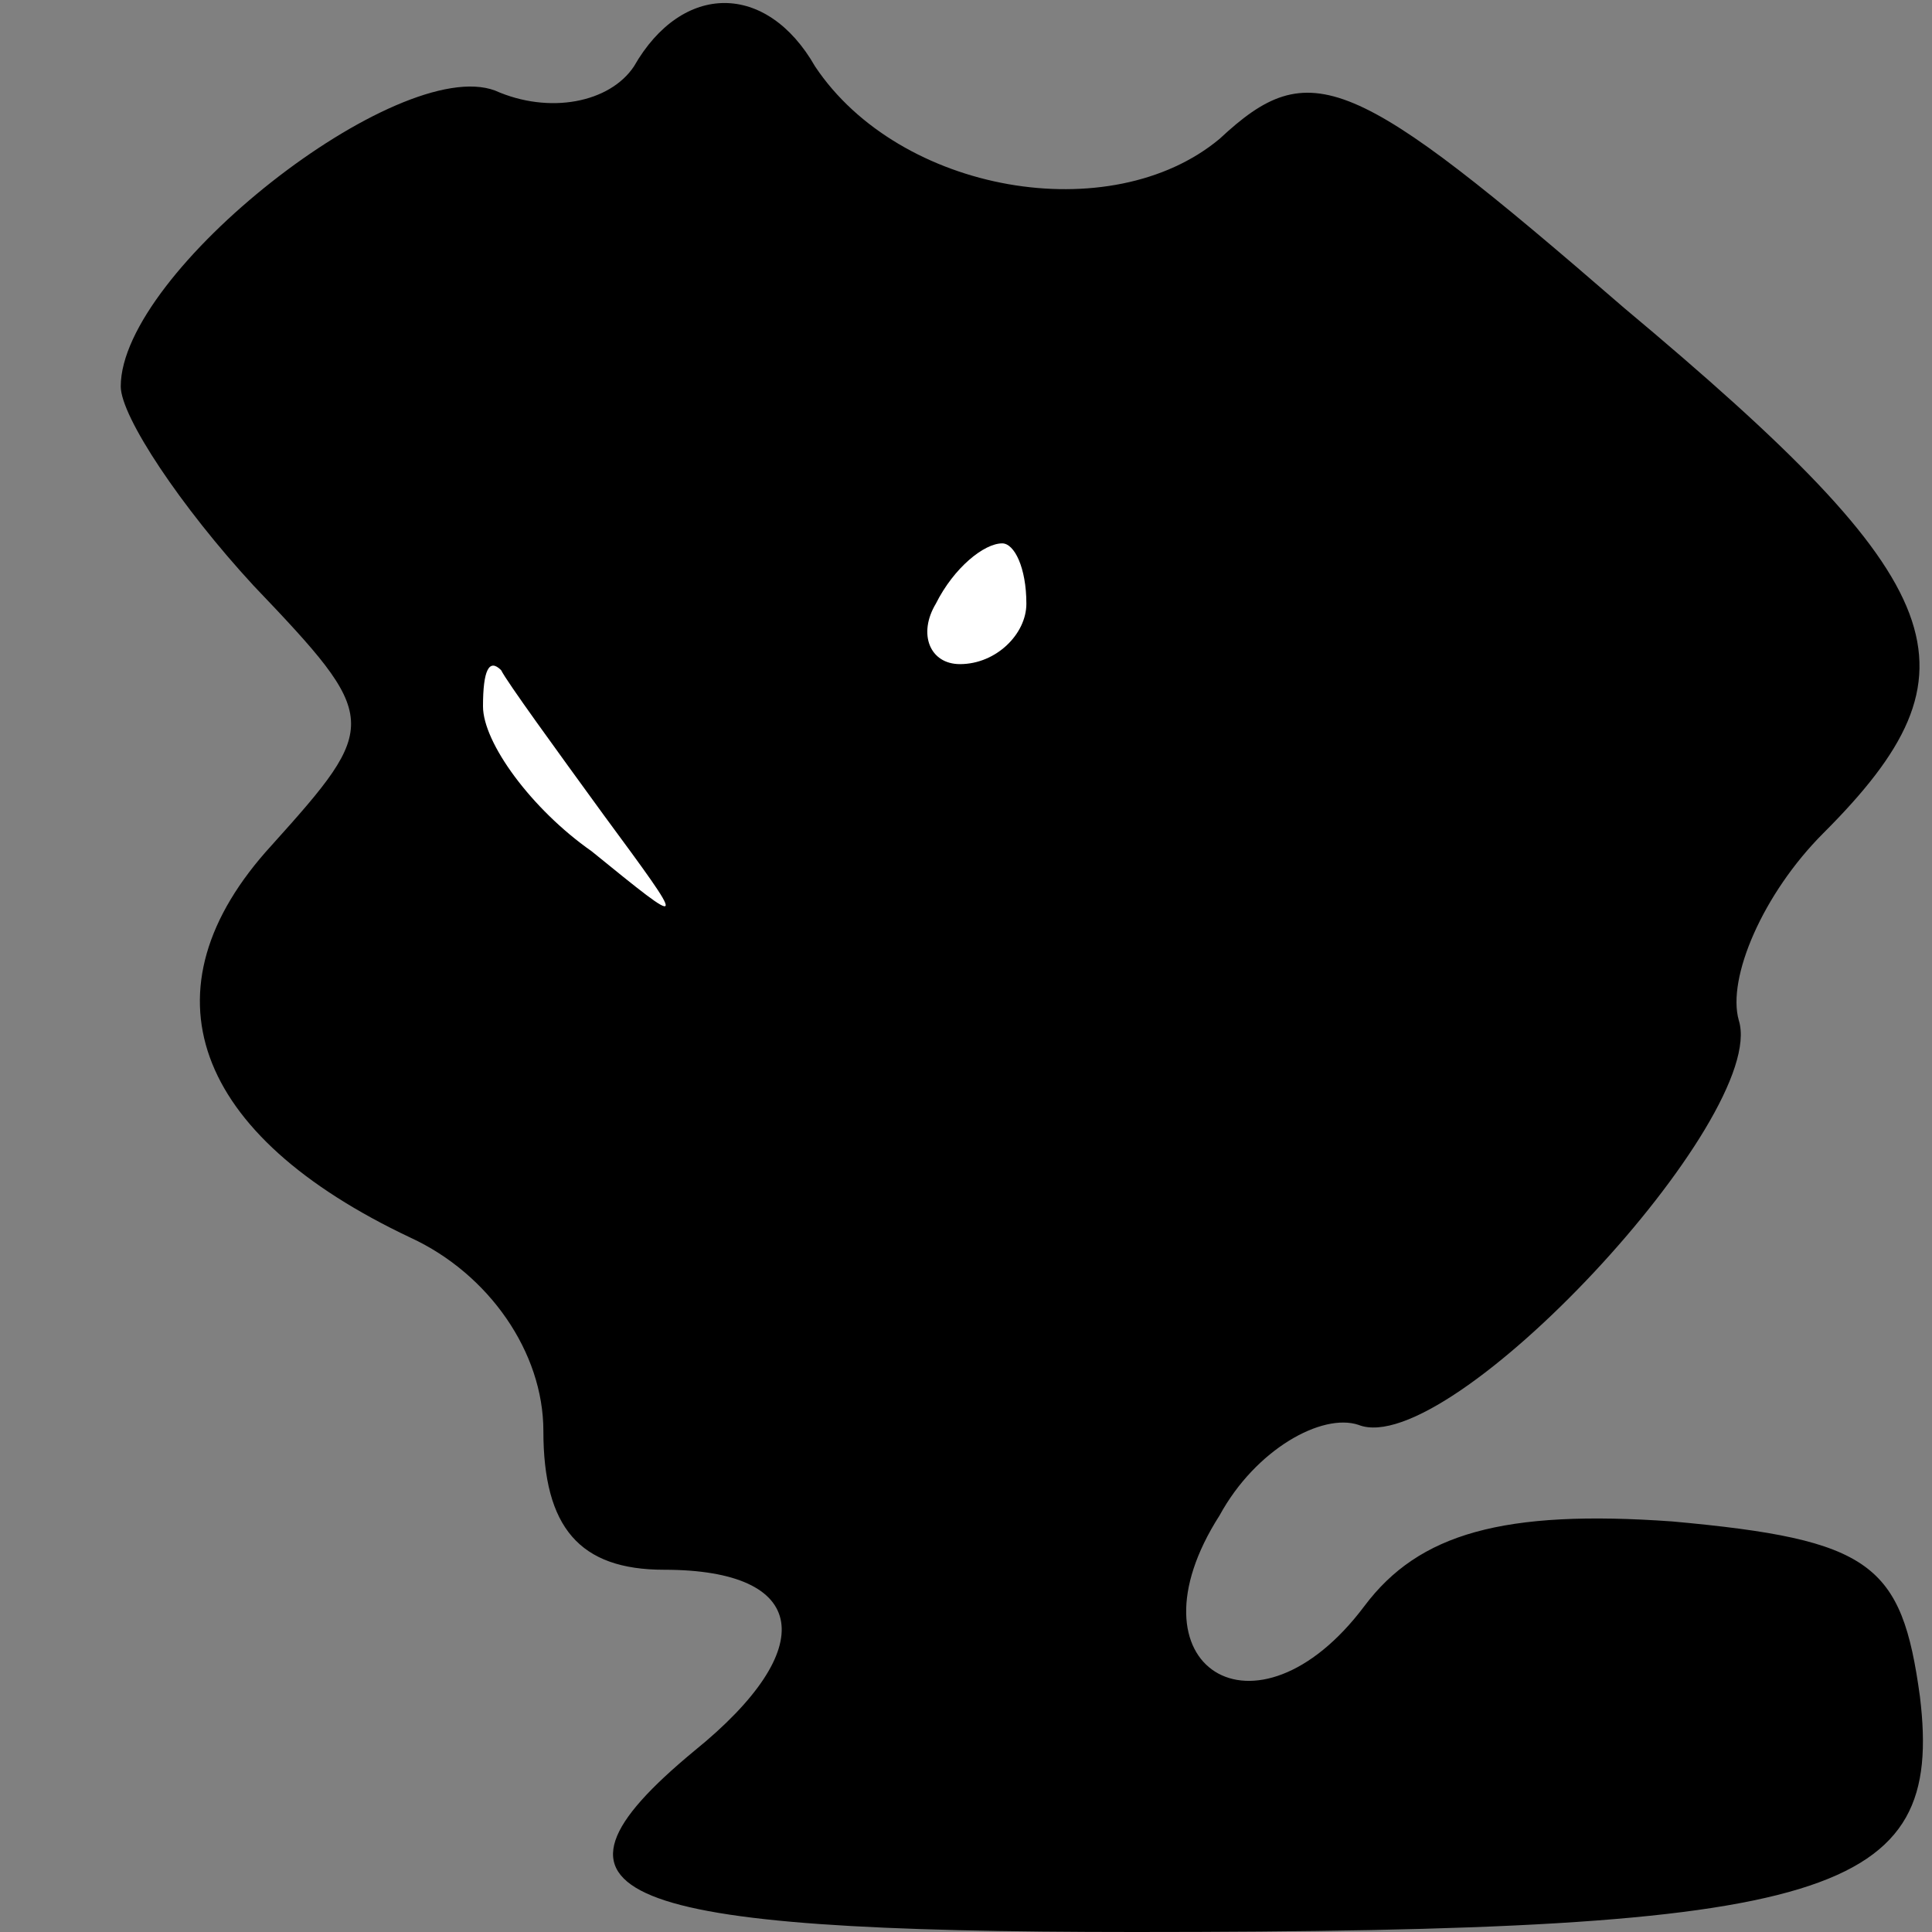 <?xml version="1.0" standalone="no"?>
<!DOCTYPE svg PUBLIC "-//W3C//DTD SVG 20010904//EN"
 "http://www.w3.org/TR/2001/REC-SVG-20010904/DTD/svg10.dtd">
<svg version="1.0" xmlns="http://www.w3.org/2000/svg"
 width="32pt" height="32pt" viewBox="0 0 32 32"
 preserveAspectRatio="xMidYMid meet">
<rect x="0" y="0" width="32" height="32" fill="#808080" stroke="none"/>
<g transform="translate(0,32) scale(0.1,-0.1)"
fill="#000000" stroke="none">
<path fill="#000000" stroke="none" d="M105 309 c-4 -6 -14 -8 -23 -4 -16 6
-62 -30 -62 -49 0 -5 10 -20 22 -33 21 -22 21 -23 3 -43 -22 -24 -13 -48 23
-65 13 -6 22 -19 22 -32 0 -16 6 -23 20 -23 24 0 26 -13 5 -30 -29 -24 -14
-30 73 -30 116 0 134 6 130 39 -3 22 -8 26 -41 29 -28 2 -42 -2 -51 -14 -18
-24 -40 -10 -24 15 6 11 17 17 23 15 15 -6 68 51 63 67 -2 7 4 21 14 31 27 27
22 41 -33 87 -45 39 -52 42 -67 28 -18 -15 -53 -9 -67 12 -8 14 -22 14 -30 0z"/>
<path fill="#ffffff" stroke="none" d="M170 220 c0 -5 -5 -10 -11 -10 -5 0 -7
5 -4 10 3 6 8 10 11 10 2 0 4 -4 4 -10z"/>
<path fill="#ffffff" stroke="none" d="M100 185 c14 -19 14 -19 -2 -6 -10 7
-18 18 -18 24 0 6 1 8 3 6 1 -2 9 -13 17 -24z"/>
</g>
</svg>
